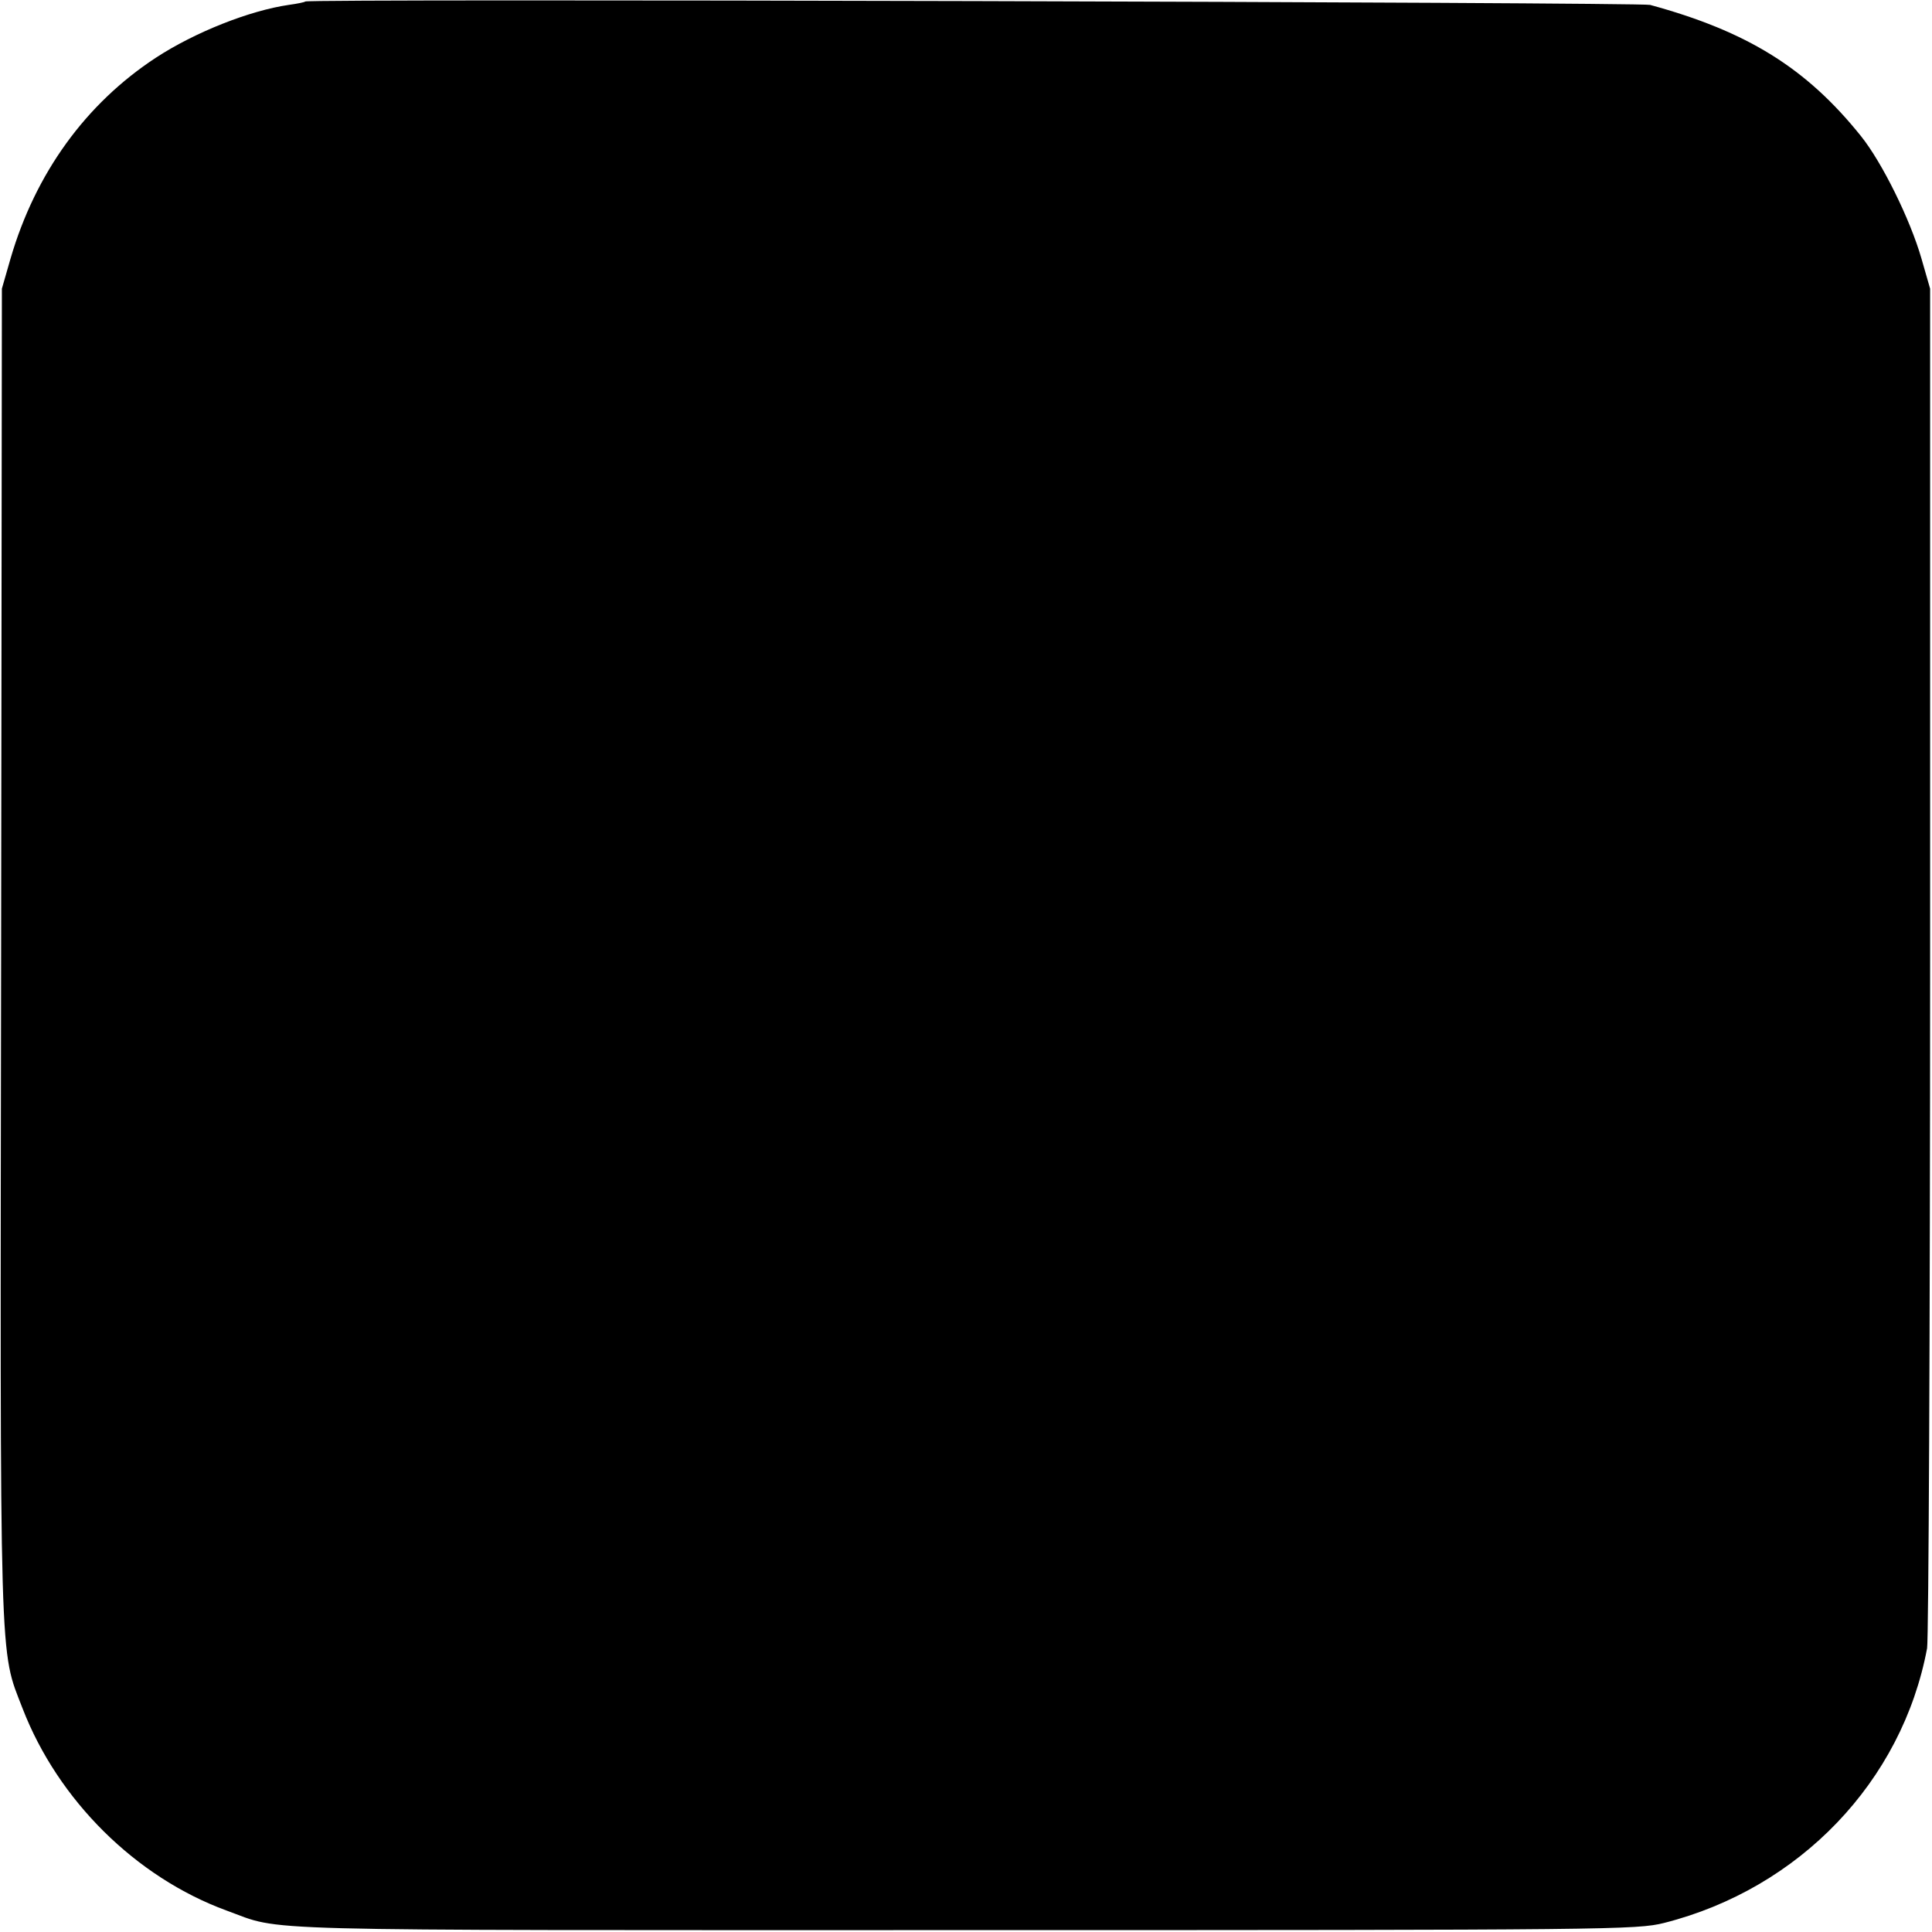 <?xml version="1.0" standalone="no"?>
<!DOCTYPE svg PUBLIC "-//W3C//DTD SVG 20010904//EN"
 "http://www.w3.org/TR/2001/REC-SVG-20010904/DTD/svg10.dtd">
<svg version="1.0" xmlns="http://www.w3.org/2000/svg"
 width="512pt" height="512pt" viewBox="0 0 512 512"
 preserveAspectRatio="xMidYMid meet">
<g transform="translate(0,512) scale(0.1,-0.1)"
fill="#000000" stroke="none">
<path d="M809 5116 c-2 -2 -22 -6 -44 -9 -103 -15 -248 -72 -352 -140 -186
-122 -319 -306 -385 -532 l-23 -80 -2 -1760 c-3 -1931 -5 -1842 57 -2003 94
-243 300 -447 540 -535 155 -56 12 -52 1955 -52 1717 0 1783 1 1855 19 359 91
631 375 697 728 4 24 8 844 8 1823 l0 1780 -23 80 c-30 104 -104 254 -160 324
-145 181 -302 278 -559 348 -28 7 -3556 17 -3564 9z"/>
</g>
</svg>
